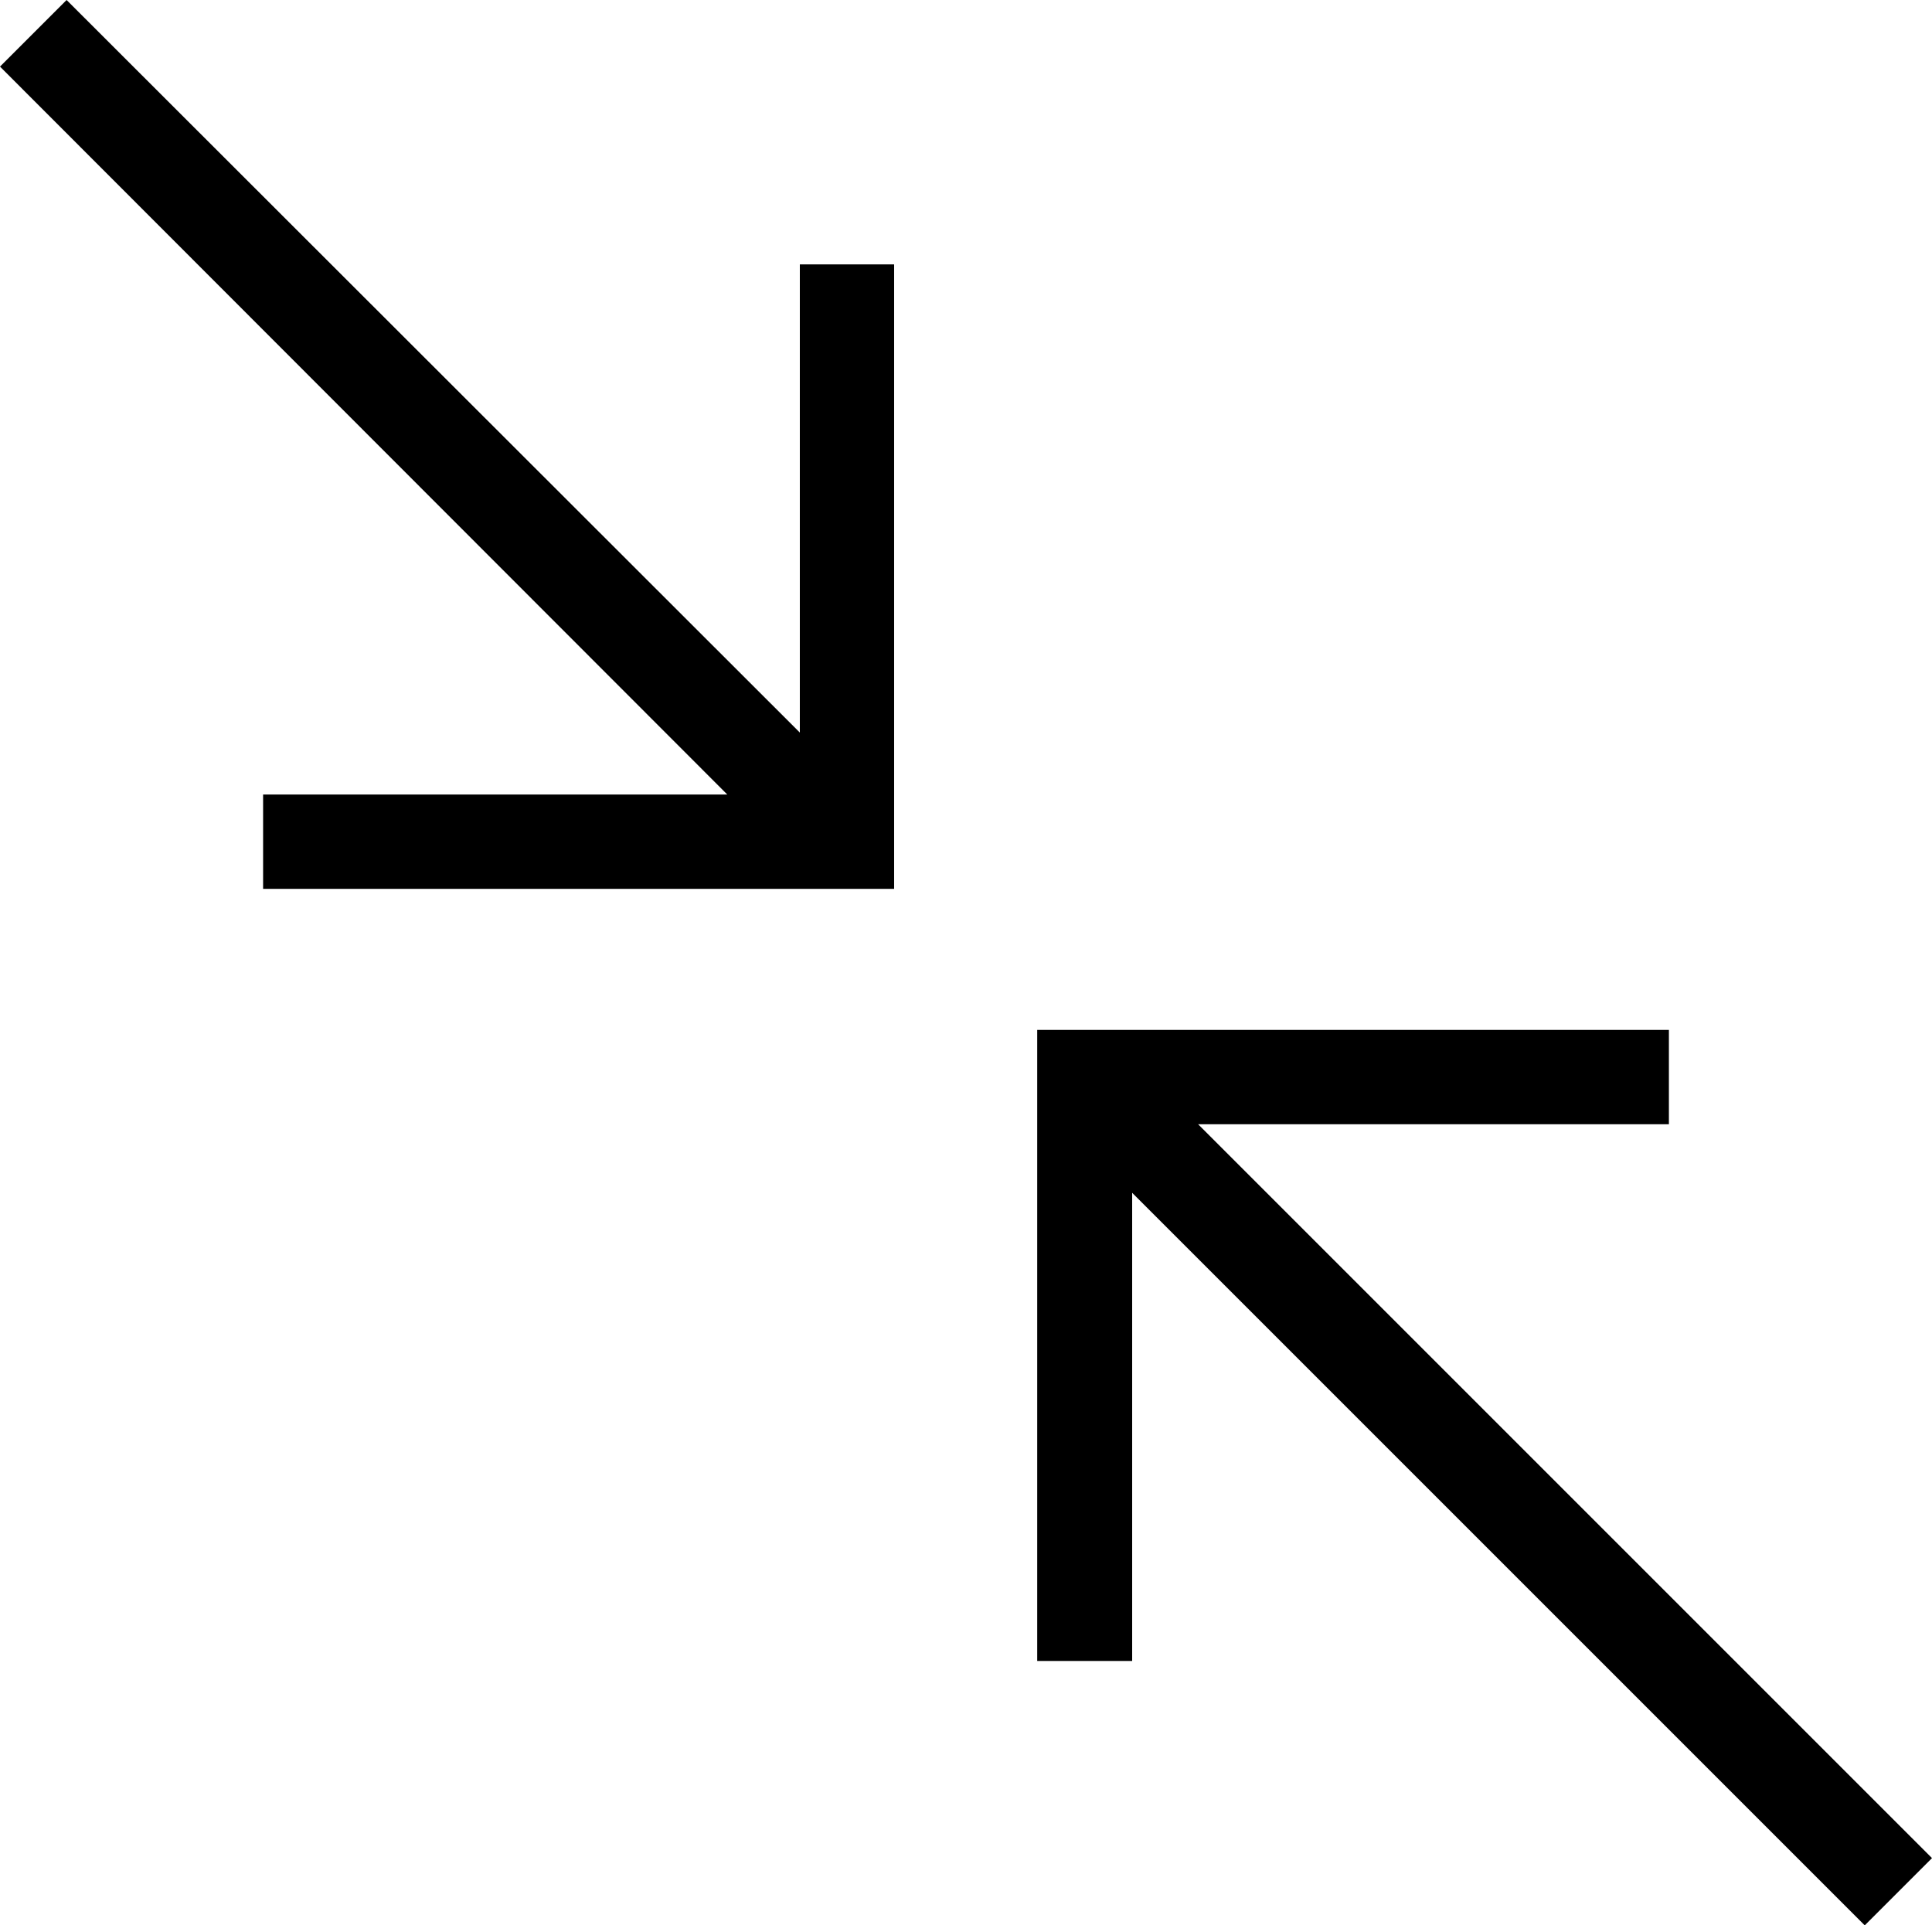 <svg id="Layer_1" data-name="Layer 1" xmlns="http://www.w3.org/2000/svg" width="29.3" height="29.2" viewBox="0 0 29.3 29.2">
  <title>minimize</title>
  <g>
    <polygon points="0 1.01 11.03 12.05 3.99 12.05 3.99 13.48 13.56 13.48 13.56 4.01 12.13 4.01 12.13 11.11 1.01 0 0 1.01"/>
    <polygon points="17.17 25.19 17.17 18.09 28.28 29.2 29.3 28.18 18.17 17.05 25.31 17.05 25.31 15.62 15.73 15.62 15.73 25.19 17.17 25.19"/>
  </g>
</svg>
